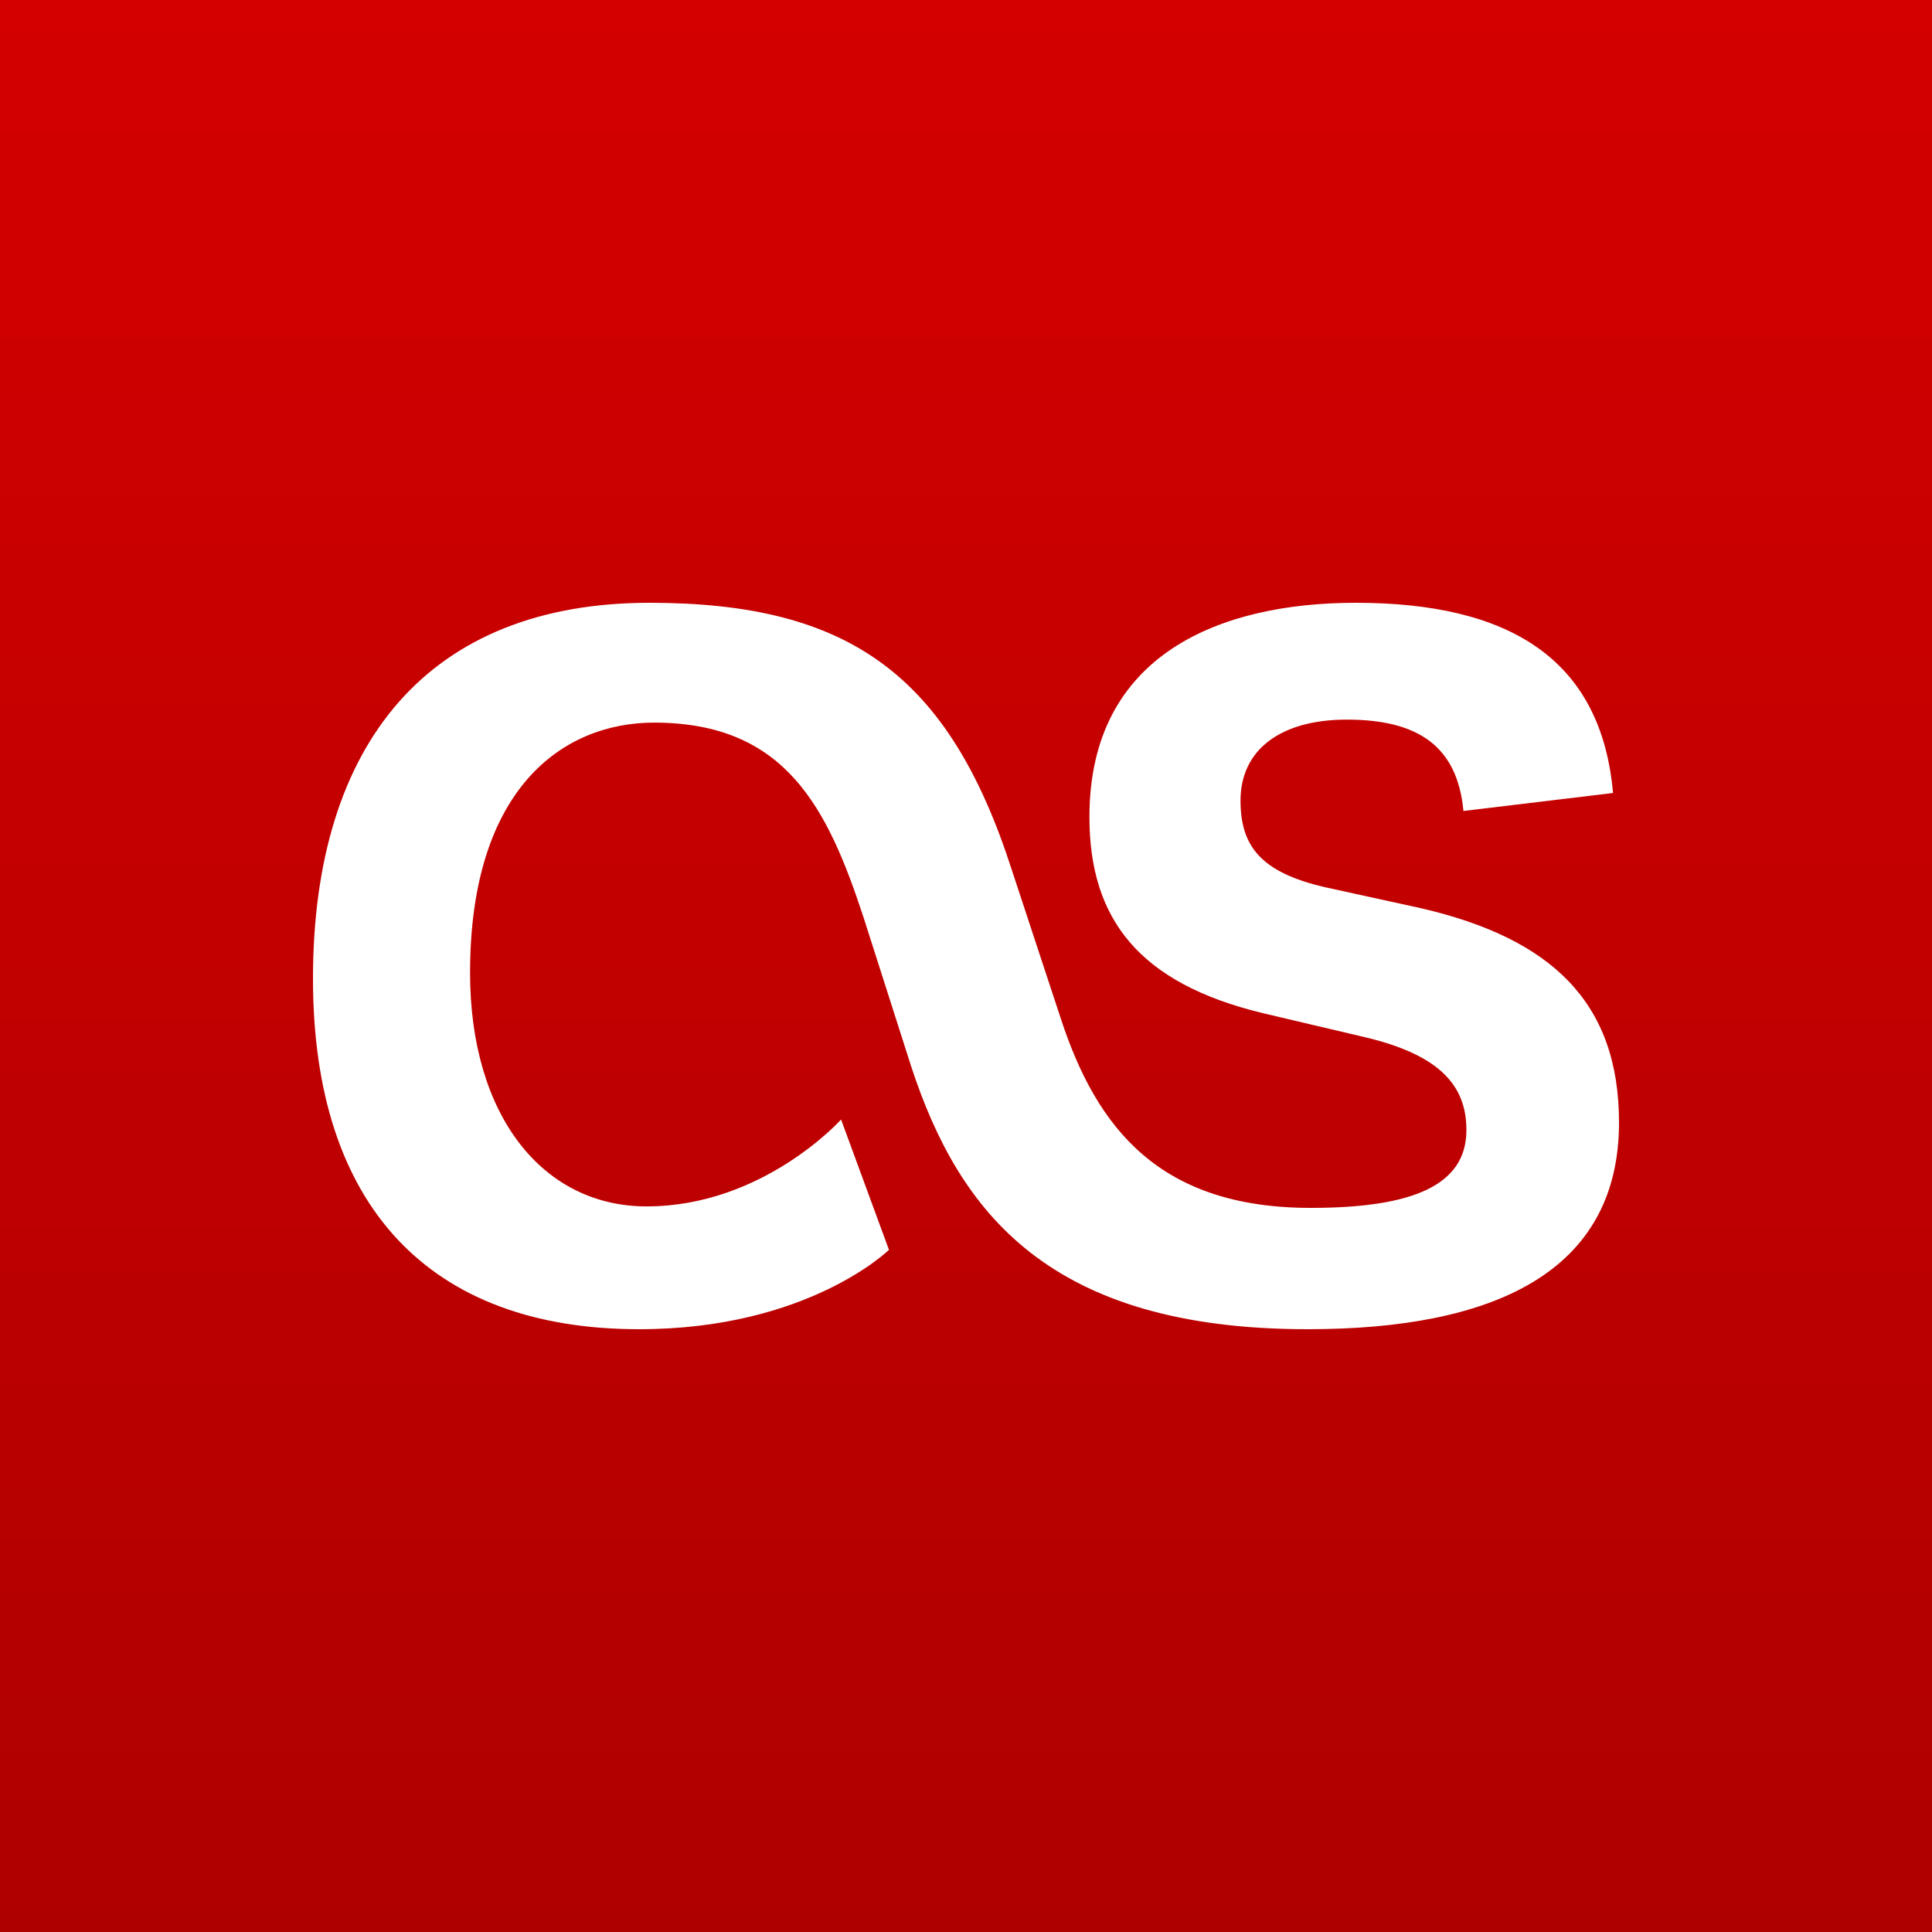 <svg width="500" height="500" viewBox="0 0 500 500" fill="none" xmlns="http://www.w3.org/2000/svg">
<rect x="0" y="0" width="500" height="500" fill="#333333" stroke="none"/>
<path d="M0 0H500V500H0V0Z" fill="url(#paint0_linear_23_611)"/>
<path d="M217.67 289.733L230.061 323.455C230.061 323.455 209.15 343.999 165.406 343.999C111.2 343.999 81 312.215 81 253.294C81 192.049 111.2 156 168.113 156C219.607 156 245.551 174.606 261.809 224.998L274.586 263.759C283.88 292.057 300.137 312.601 339.242 312.601C365.57 312.601 379.507 306.785 379.507 292.446C379.507 281.203 372.927 273.064 353.182 268.411L326.851 262.211C294.719 254.459 281.943 237.79 281.943 211.431C281.943 169.18 316.014 156 350.858 156C390.35 156 414.353 170.342 417.45 205.228L378.734 209.881C377.184 193.213 367.119 186.235 348.535 186.235C331.497 186.235 321.046 193.988 321.046 207.168C321.046 218.797 326.078 225.775 343.112 229.651L367.89 235.077C401.188 242.83 419 259.112 419 290.51C419 329.272 386.48 344 338.467 344C271.487 344 248.257 313.765 235.87 276.168L223.479 237.404C214.185 209.106 203.345 187.012 169.276 187.012C145.655 187.012 121.653 204.067 121.653 251.745C121.653 288.958 140.622 312.216 167.34 312.216C197.535 312.216 217.67 289.733 217.67 289.733Z" fill="white"/>
<defs>
<linearGradient id="paint0_linear_23_611" x1="250" y1="0" x2="250" y2="500" gradientUnits="userSpaceOnUse">
<stop stop-color="#D40000"/>
<stop offset="1" stop-color="#AF0000"/>
</linearGradient>
</defs>
</svg>
